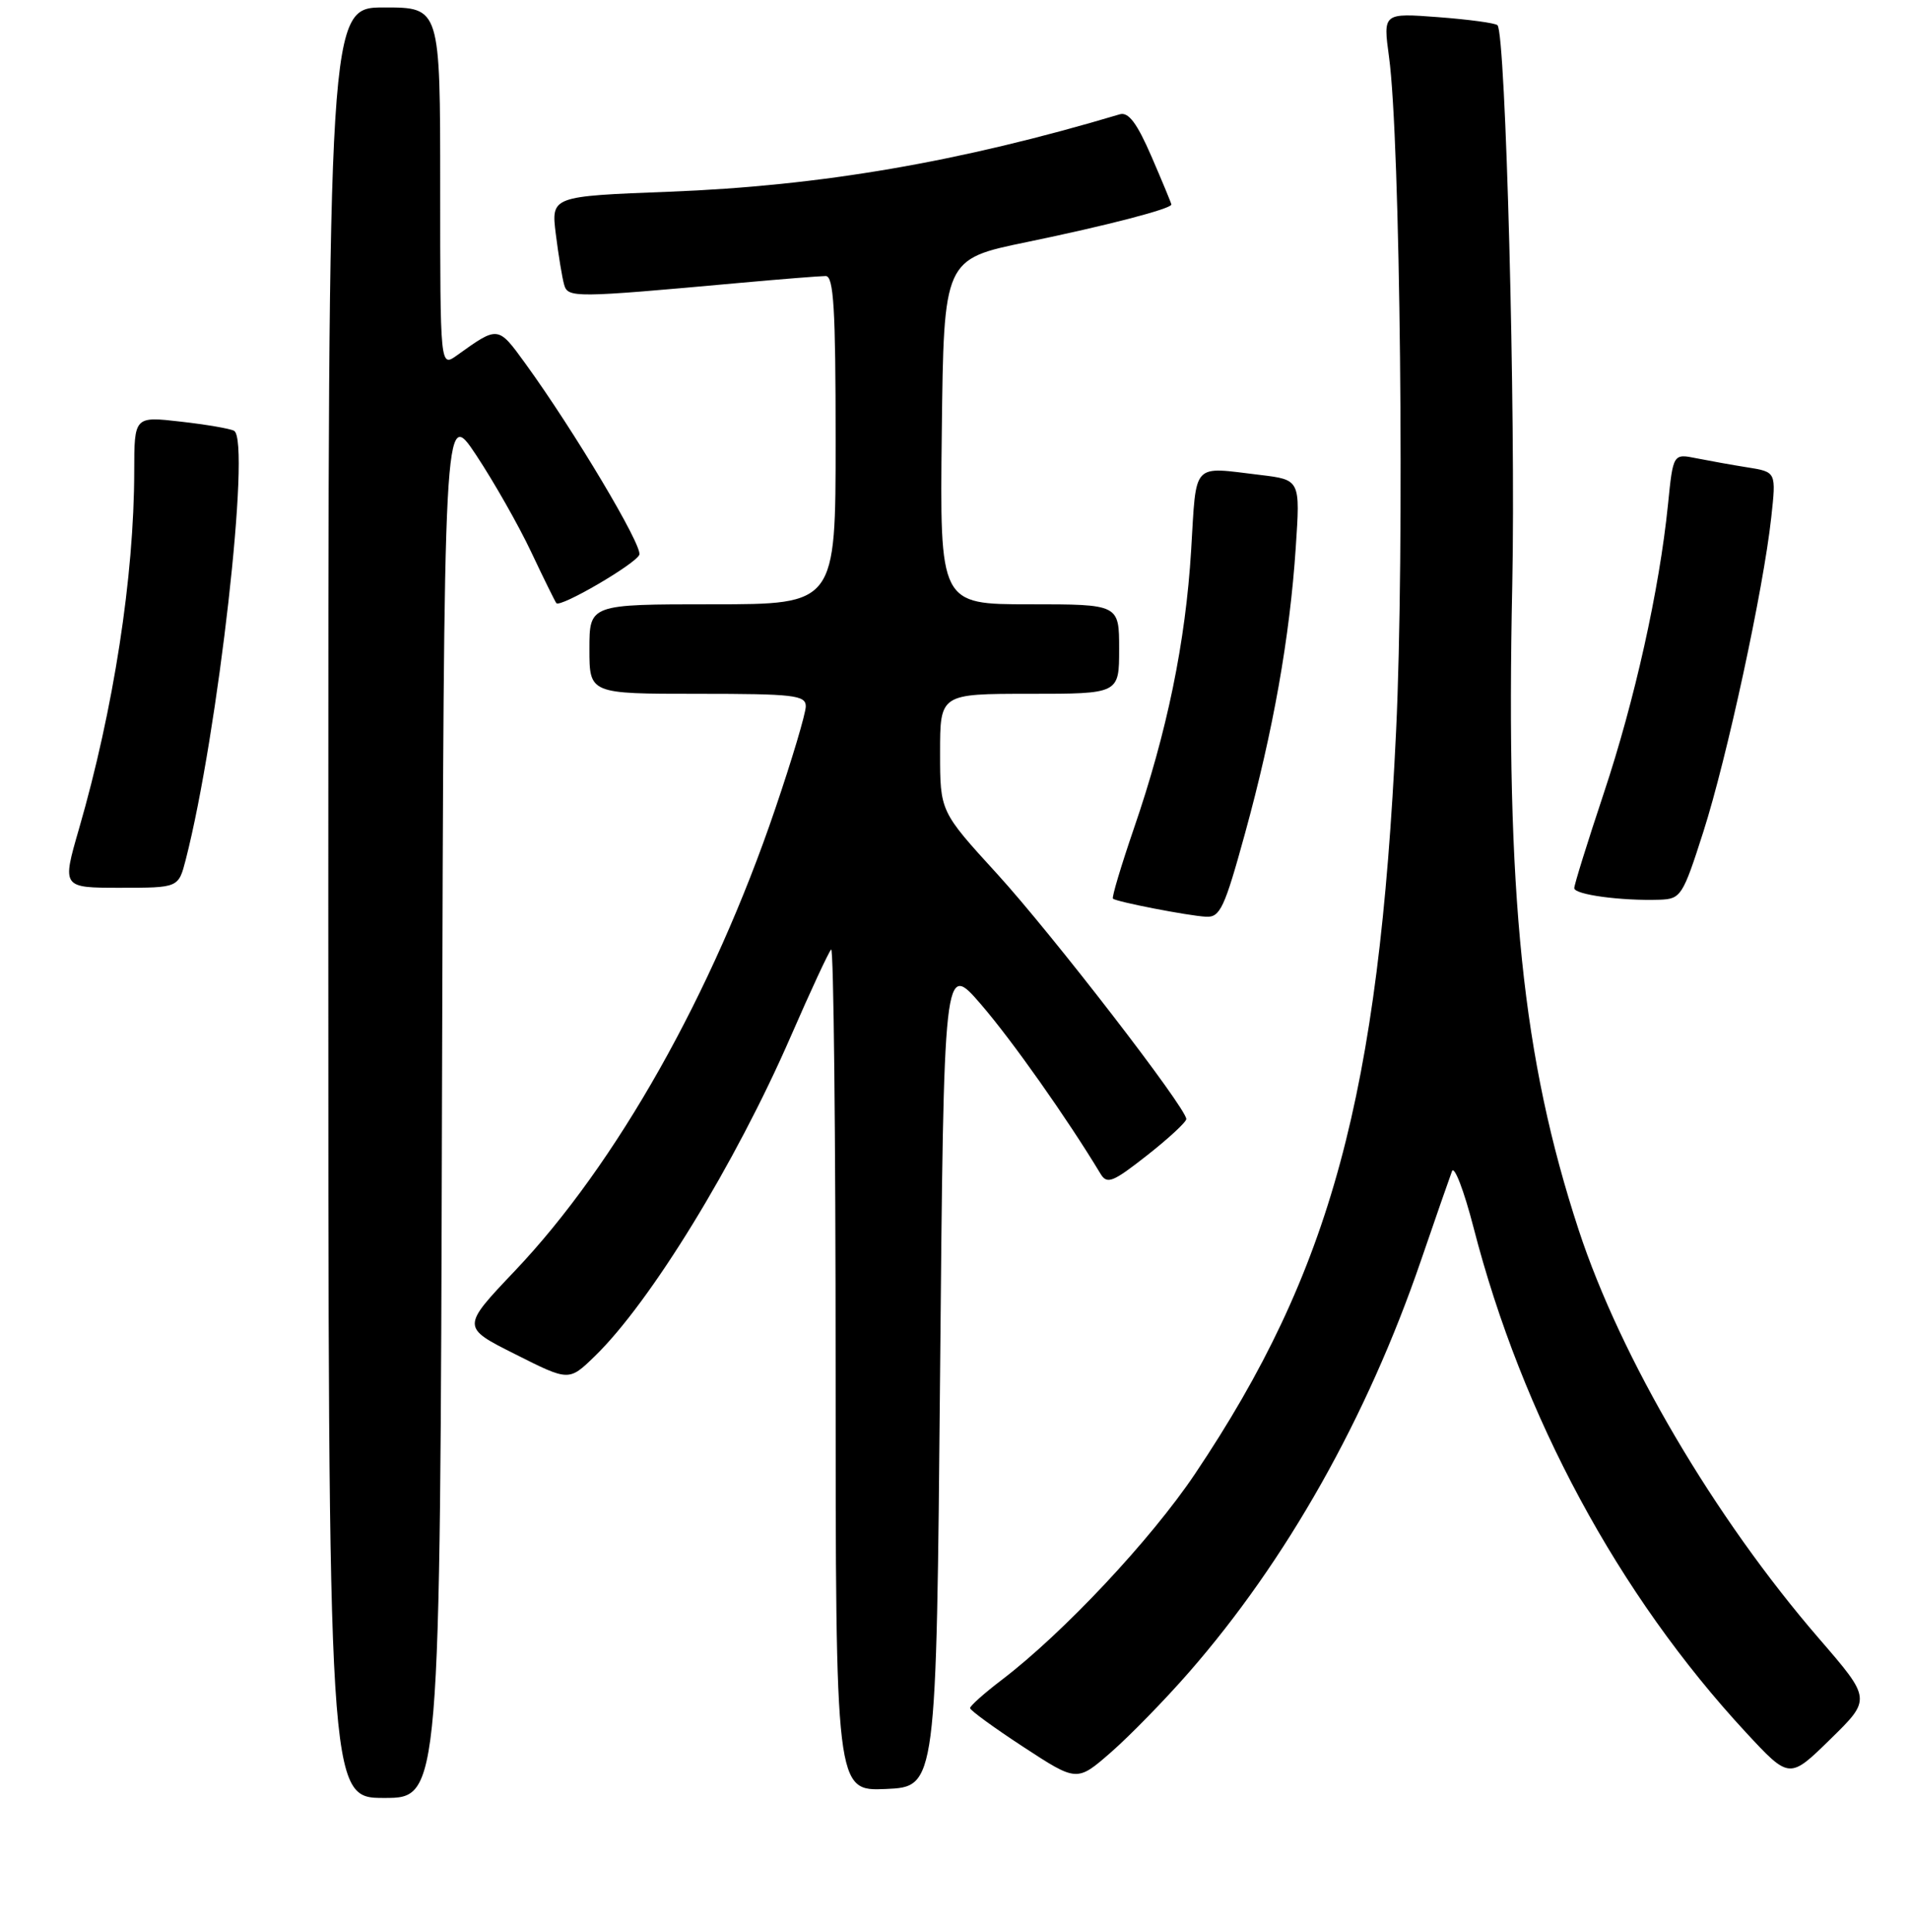 <?xml version="1.0" encoding="UTF-8" standalone="no"?>
<!DOCTYPE svg PUBLIC "-//W3C//DTD SVG 1.1//EN" "http://www.w3.org/Graphics/SVG/1.1/DTD/svg11.dtd" >
<svg xmlns="http://www.w3.org/2000/svg" xmlns:xlink="http://www.w3.org/1999/xlink" version="1.1" viewBox="0 0 256 259">
 <g >
 <path fill="currentColor"
d=" M 59.24 147.75 C 59.50 54.50 59.50 54.50 63.82 61.00 C 66.19 64.58 69.51 70.42 71.20 74.00 C 72.89 77.58 74.41 80.66 74.57 80.85 C 75.11 81.48 85.22 75.58 85.69 74.36 C 86.15 73.17 76.95 57.74 70.41 48.72 C 66.73 43.65 66.79 43.66 61.25 47.63 C 59.00 49.24 59.00 49.24 59.00 25.12 C 59.00 1.00 59.00 1.00 51.50 1.00 C 44.00 1.00 44.00 1.00 44.00 121.00 C 44.00 241.00 44.00 241.00 51.49 241.00 C 58.99 241.00 58.99 241.00 59.24 147.75 Z  M 126.00 184.18 C 126.50 128.86 126.50 128.86 131.50 134.65 C 135.65 139.46 143.05 149.95 147.50 157.33 C 148.38 158.79 149.13 158.49 153.75 154.86 C 156.64 152.59 159.00 150.40 159.00 150.00 C 159.00 148.52 141.02 125.22 133.64 117.13 C 126.00 108.77 126.00 108.77 126.00 100.88 C 126.00 93.00 126.00 93.00 138.00 93.00 C 150.00 93.00 150.00 93.00 150.00 87.00 C 150.00 81.00 150.00 81.00 137.98 81.00 C 125.96 81.00 125.96 81.00 126.23 57.87 C 126.50 34.74 126.50 34.74 137.62 32.45 C 148.32 30.24 157.00 27.99 157.00 27.41 C 157.00 27.26 155.80 24.37 154.34 20.99 C 152.39 16.49 151.25 14.98 150.09 15.32 C 128.65 21.72 109.98 24.92 89.68 25.70 C 73.86 26.31 73.86 26.31 74.50 31.41 C 74.85 34.21 75.35 37.24 75.61 38.15 C 76.11 39.94 76.91 39.94 98.92 37.94 C 104.66 37.42 109.94 37.00 110.67 37.00 C 111.74 37.00 112.00 41.39 112.00 59.00 C 112.00 81.00 112.00 81.00 95.50 81.00 C 79.00 81.00 79.00 81.00 79.00 87.00 C 79.00 93.00 79.00 93.00 93.50 93.00 C 106.42 93.00 108.00 93.18 108.00 94.68 C 108.00 95.61 106.16 101.80 103.90 108.43 C 95.51 133.15 82.63 156.01 69.00 170.36 C 61.84 177.90 61.84 177.90 69.05 181.52 C 76.25 185.15 76.25 185.15 79.68 181.83 C 87.16 174.59 98.58 155.95 106.02 138.85 C 108.65 132.81 111.07 127.60 111.40 127.27 C 111.73 126.94 112.00 152.19 112.00 183.38 C 112.00 240.09 112.00 240.09 118.75 239.80 C 125.50 239.50 125.50 239.50 126.00 184.18 Z  M 159.34 224.18 C 172.42 209.21 183.23 190.04 190.44 169.00 C 192.42 163.22 194.30 157.82 194.61 157.00 C 194.91 156.18 196.21 159.55 197.49 164.50 C 204.02 189.86 216.91 213.76 234.02 232.23 C 239.84 238.50 239.84 238.50 245.33 233.12 C 250.82 227.75 250.82 227.75 243.80 219.63 C 229.80 203.43 217.22 182.03 211.59 164.86 C 204.06 141.86 201.81 120.00 202.69 78.46 C 203.17 55.73 201.82 4.49 200.71 3.38 C 200.43 3.09 196.86 2.61 192.78 2.30 C 185.37 1.74 185.37 1.74 186.17 7.62 C 187.69 18.64 188.27 73.95 187.12 98.00 C 184.80 146.78 178.42 170.36 160.17 197.56 C 154.25 206.38 142.53 218.88 134.25 225.19 C 131.91 226.97 130.01 228.67 130.02 228.96 C 130.03 229.26 133.26 231.61 137.19 234.18 C 144.35 238.86 144.35 238.86 148.93 234.86 C 151.44 232.66 156.13 227.86 159.34 224.18 Z  M 166.86 111.75 C 170.64 98.01 172.87 85.45 173.67 73.41 C 174.28 64.31 174.28 64.31 168.89 63.66 C 159.65 62.56 160.38 61.76 159.65 73.75 C 158.90 86.10 156.43 98.11 151.96 111.10 C 150.25 116.10 148.99 120.31 149.17 120.46 C 149.68 120.89 159.23 122.75 161.64 122.88 C 163.53 122.99 164.12 121.72 166.86 111.75 Z  M 228.30 111.50 C 231.46 101.63 236.35 79.02 237.40 69.38 C 238.07 63.27 238.07 63.27 234.28 62.66 C 232.20 62.33 229.09 61.77 227.38 61.43 C 224.25 60.80 224.25 60.80 223.56 67.65 C 222.40 79.08 219.11 93.86 214.95 106.35 C 212.78 112.87 211.00 118.58 211.00 119.05 C 211.00 119.92 217.29 120.77 222.46 120.60 C 225.29 120.50 225.55 120.10 228.30 111.50 Z  M 24.89 115.25 C 29.22 98.40 33.66 59.11 31.38 57.75 C 30.89 57.46 27.69 56.91 24.25 56.52 C 18.00 55.80 18.00 55.80 17.99 63.15 C 17.98 77.27 15.22 95.10 10.59 111.09 C 8.30 119.00 8.30 119.00 16.11 119.00 C 23.92 119.00 23.92 119.00 24.89 115.25 Z "/>
</g>
</svg>